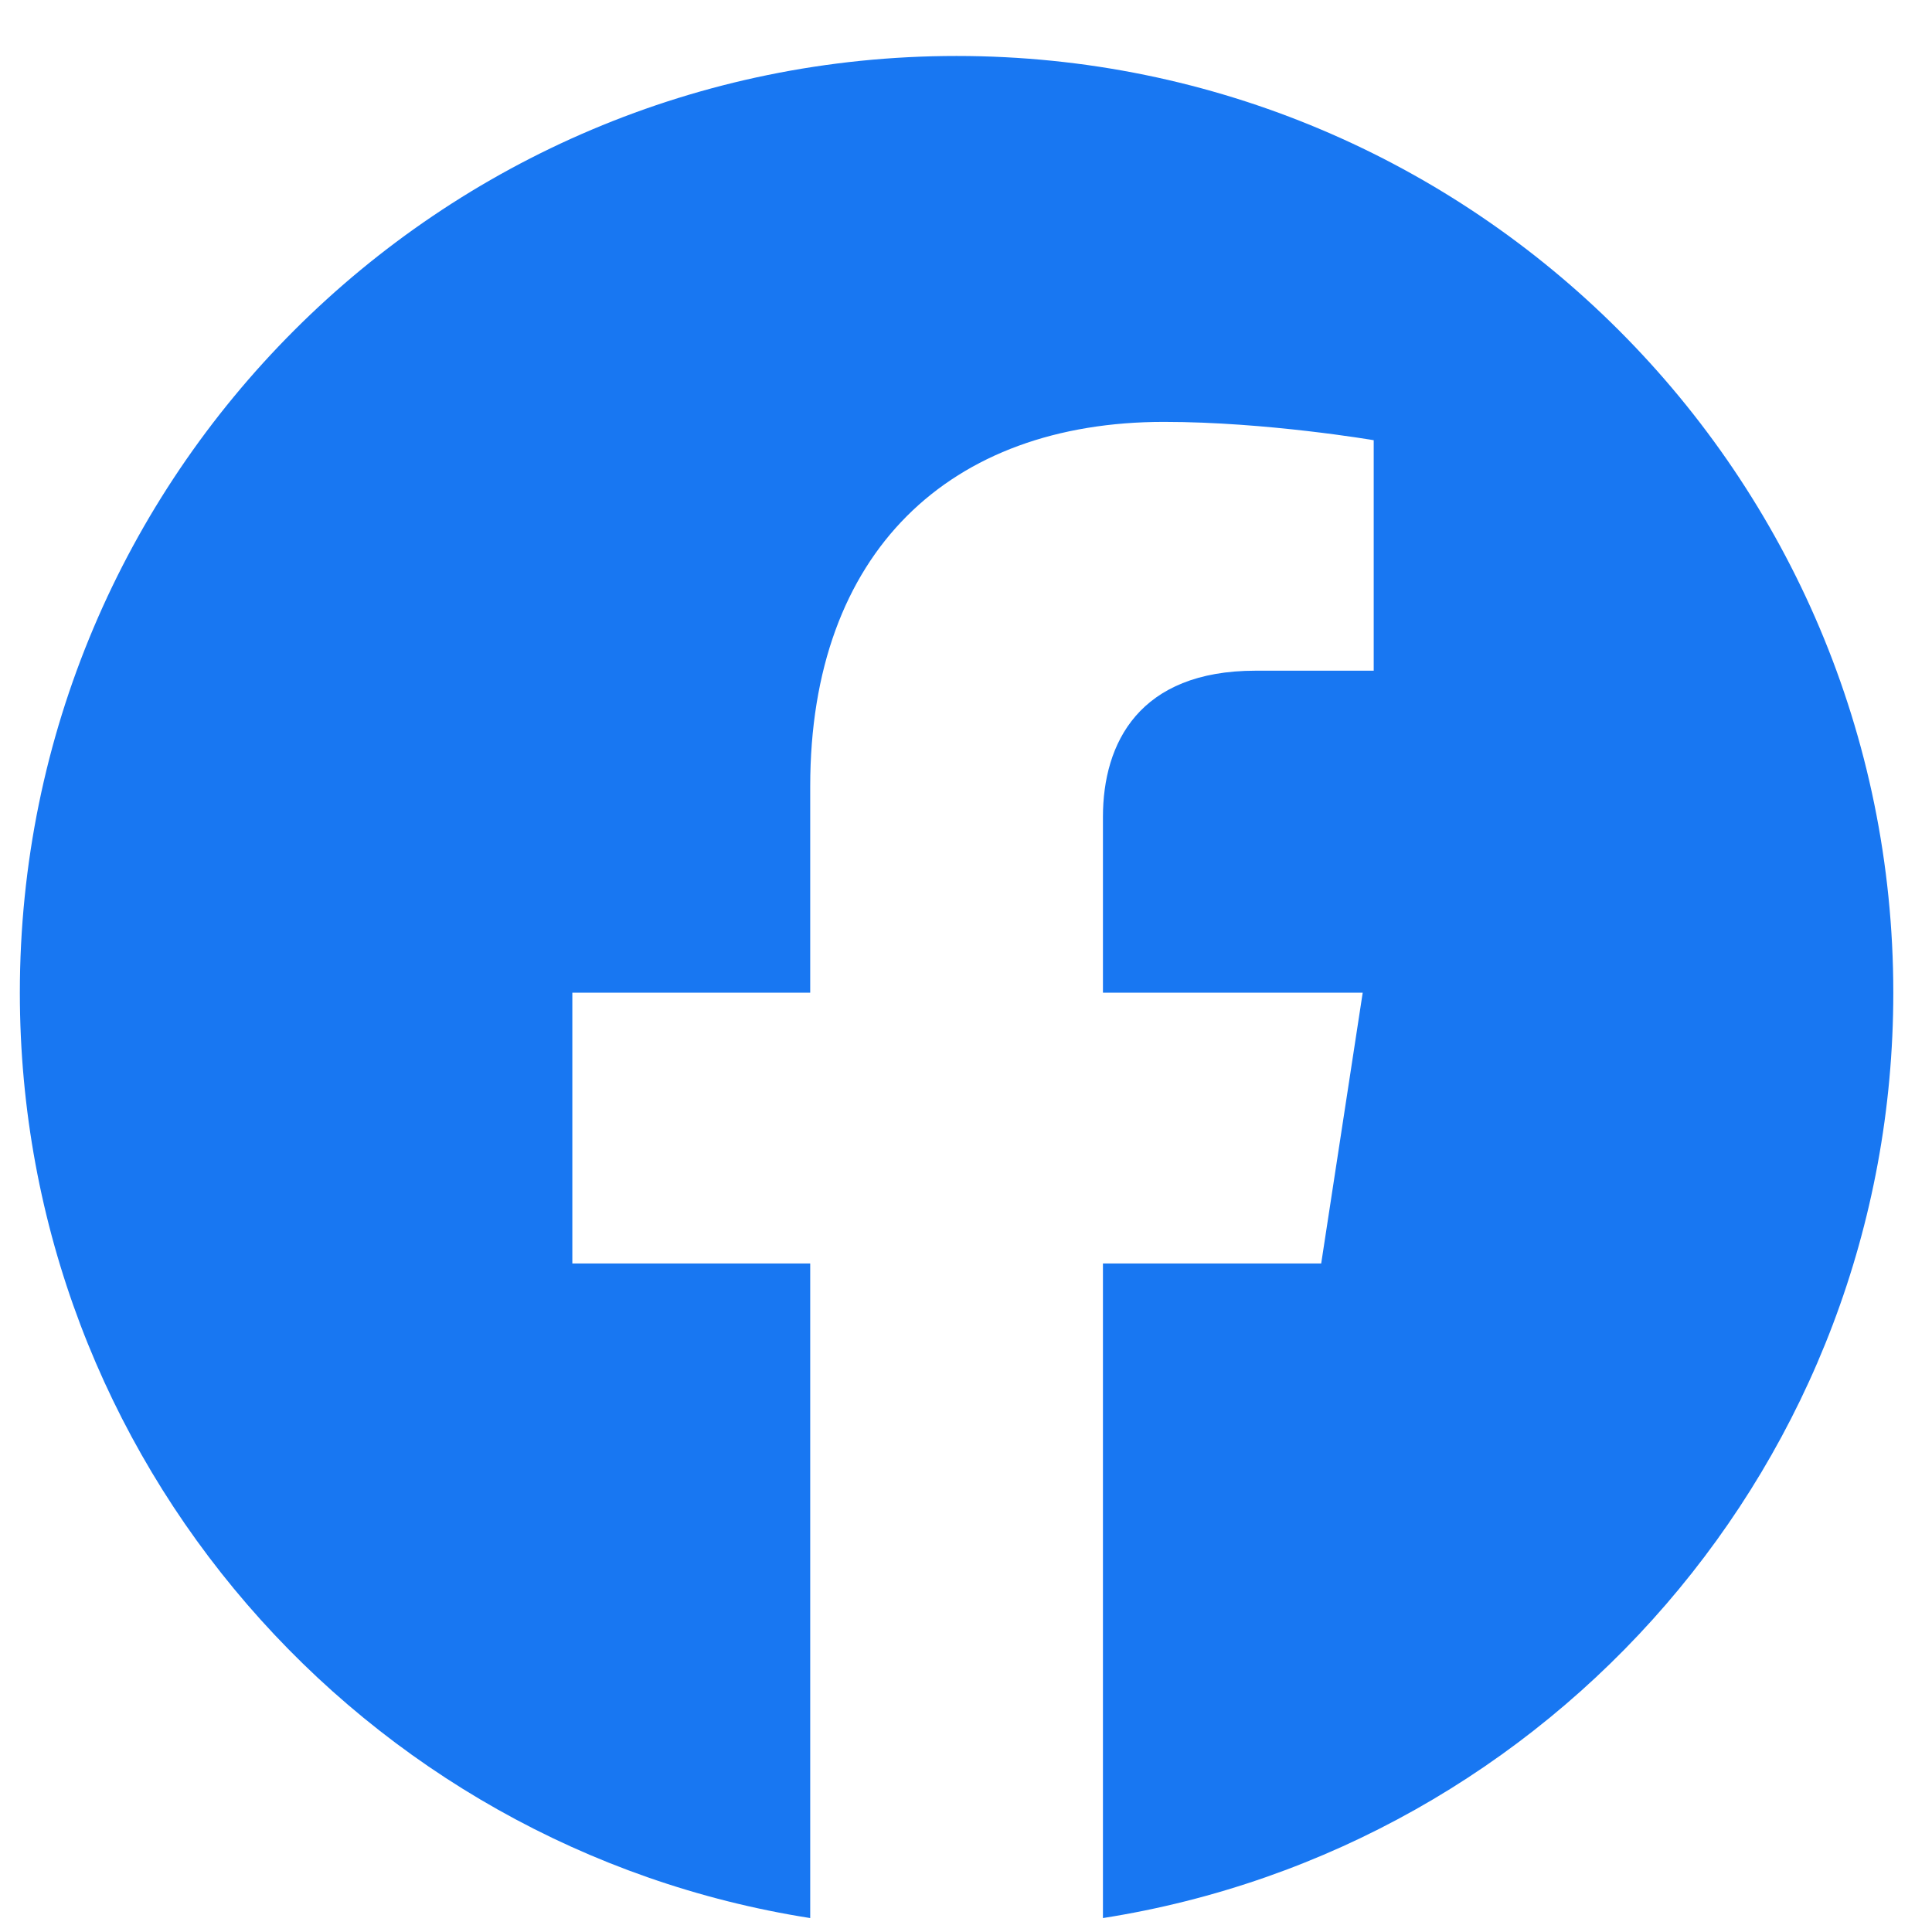<svg width="33" height="33" viewBox="0 0 33 33" fill="none" xmlns="http://www.w3.org/2000/svg">
<path d="M32.339 16.956C32.339 8.12 25.175 0.956 16.339 0.956C7.502 0.956 0.339 8.12 0.339 16.956C0.339 24.942 6.19 31.561 13.839 32.762V21.581H9.776V16.956H13.839V13.431C13.839 9.421 16.228 7.206 19.882 7.206C21.633 7.206 23.464 7.519 23.464 7.519V11.456H21.446C19.459 11.456 18.839 12.689 18.839 13.955V16.956H23.276L22.567 21.581H18.839V32.762C26.488 31.561 32.339 24.942 32.339 16.956Z" fill="#1877F2"/>
</svg>

